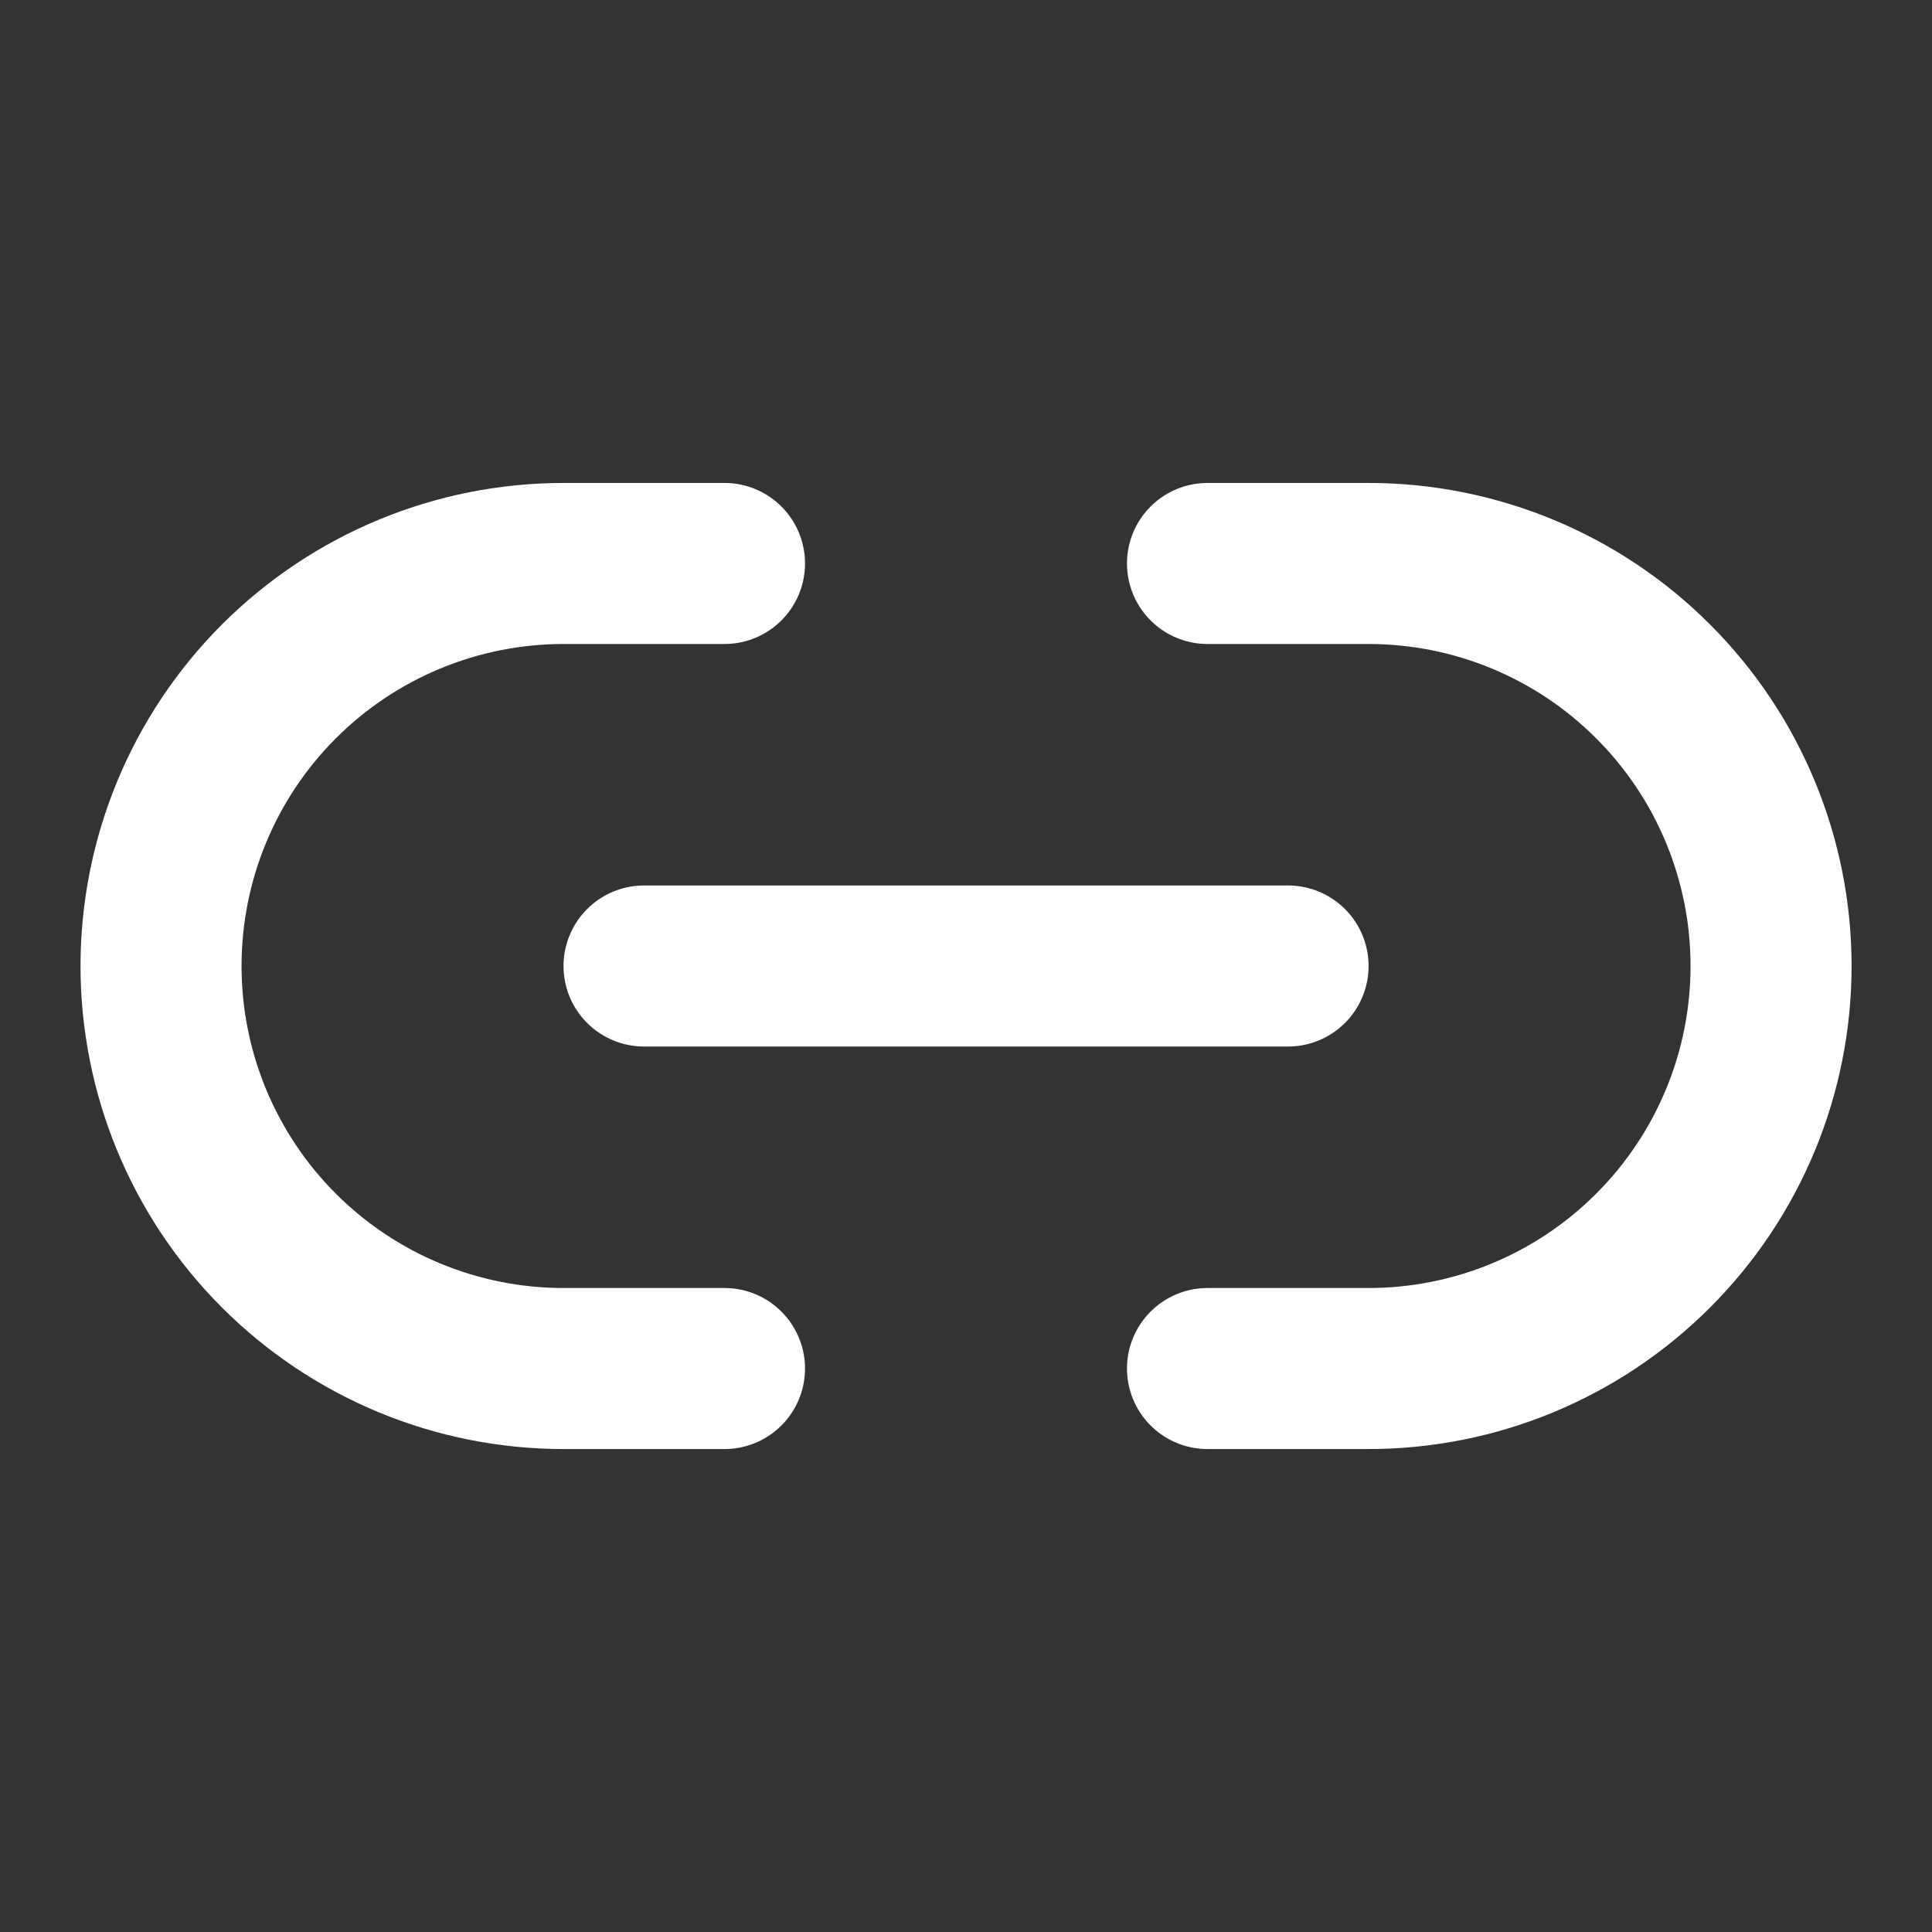 <svg width="20" height="20" viewBox="0 0 20 20" fill="none" xmlns="http://www.w3.org/2000/svg">
<rect x="0" y="0" width="20" height="20" fill="#333333" stroke="none"/>
<path d="M7.5 14.167H5.834C4.729 14.167 3.669 13.728 2.887 12.946C2.106 12.165 1.667 11.105 1.667 10C1.667 8.895 2.106 7.835 2.887 7.054C3.669 6.272 4.729 5.833 5.834 5.833H7.5M12.5 5.833H14.167C15.272 5.833 16.332 6.272 17.113 7.054C17.895 7.835 18.334 8.895 18.334 10C18.334 11.105 17.895 12.165 17.113 12.946C16.332 13.728 15.272 14.167 14.167 14.167H12.5M6.667 10H13.334" stroke="white" stroke-width="1.667" stroke-linecap="round" stroke-linejoin="round"/>
</svg>
